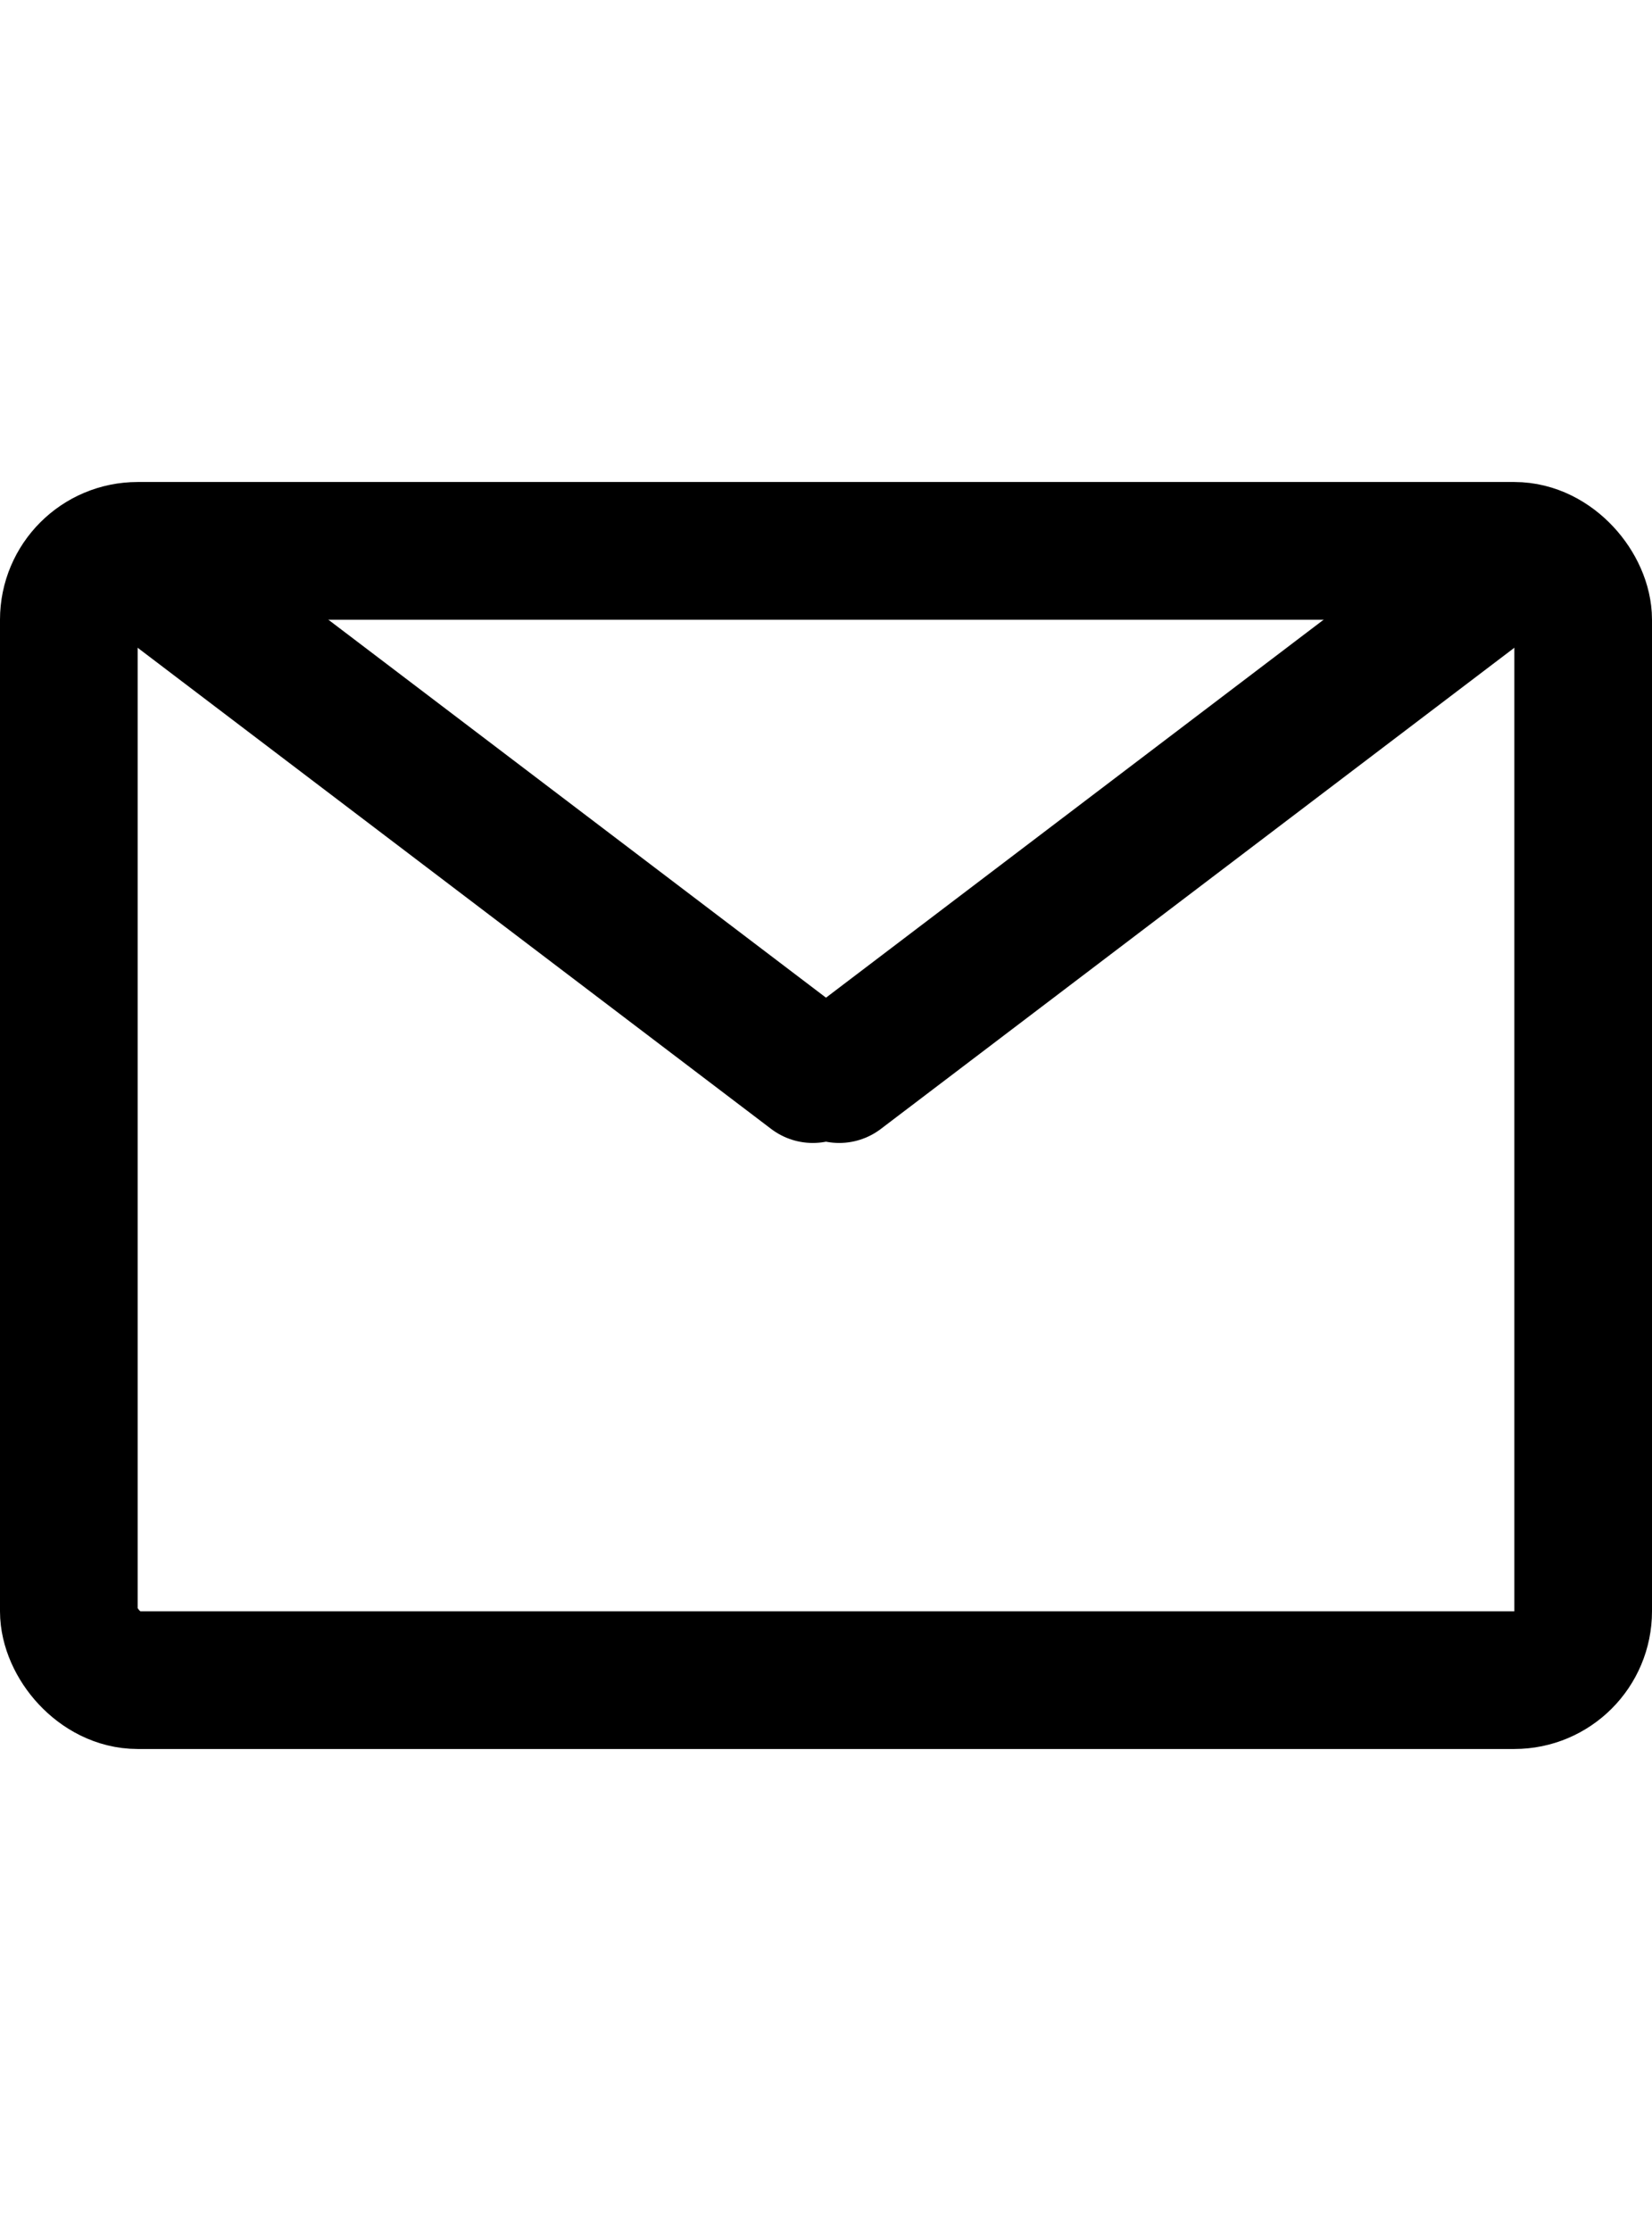 <svg width="120" height="162" viewBox="0 0 120 162" fill="none" xmlns="http://www.w3.org/2000/svg">
<rect width="120" height="162" fill="white"/>
<rect x="5" y="40" width="110" height="82" rx="5" stroke="black" stroke-width="10"/>
<line x1="13.006" y1="43.041" x2="59.041" y2="77.994" stroke="black" stroke-width="10" stroke-linecap="round"/>
<line x1="60.959" y1="77.994" x2="106.994" y2="43.041" stroke="black" stroke-width="10" stroke-linecap="round"/>
</svg>
